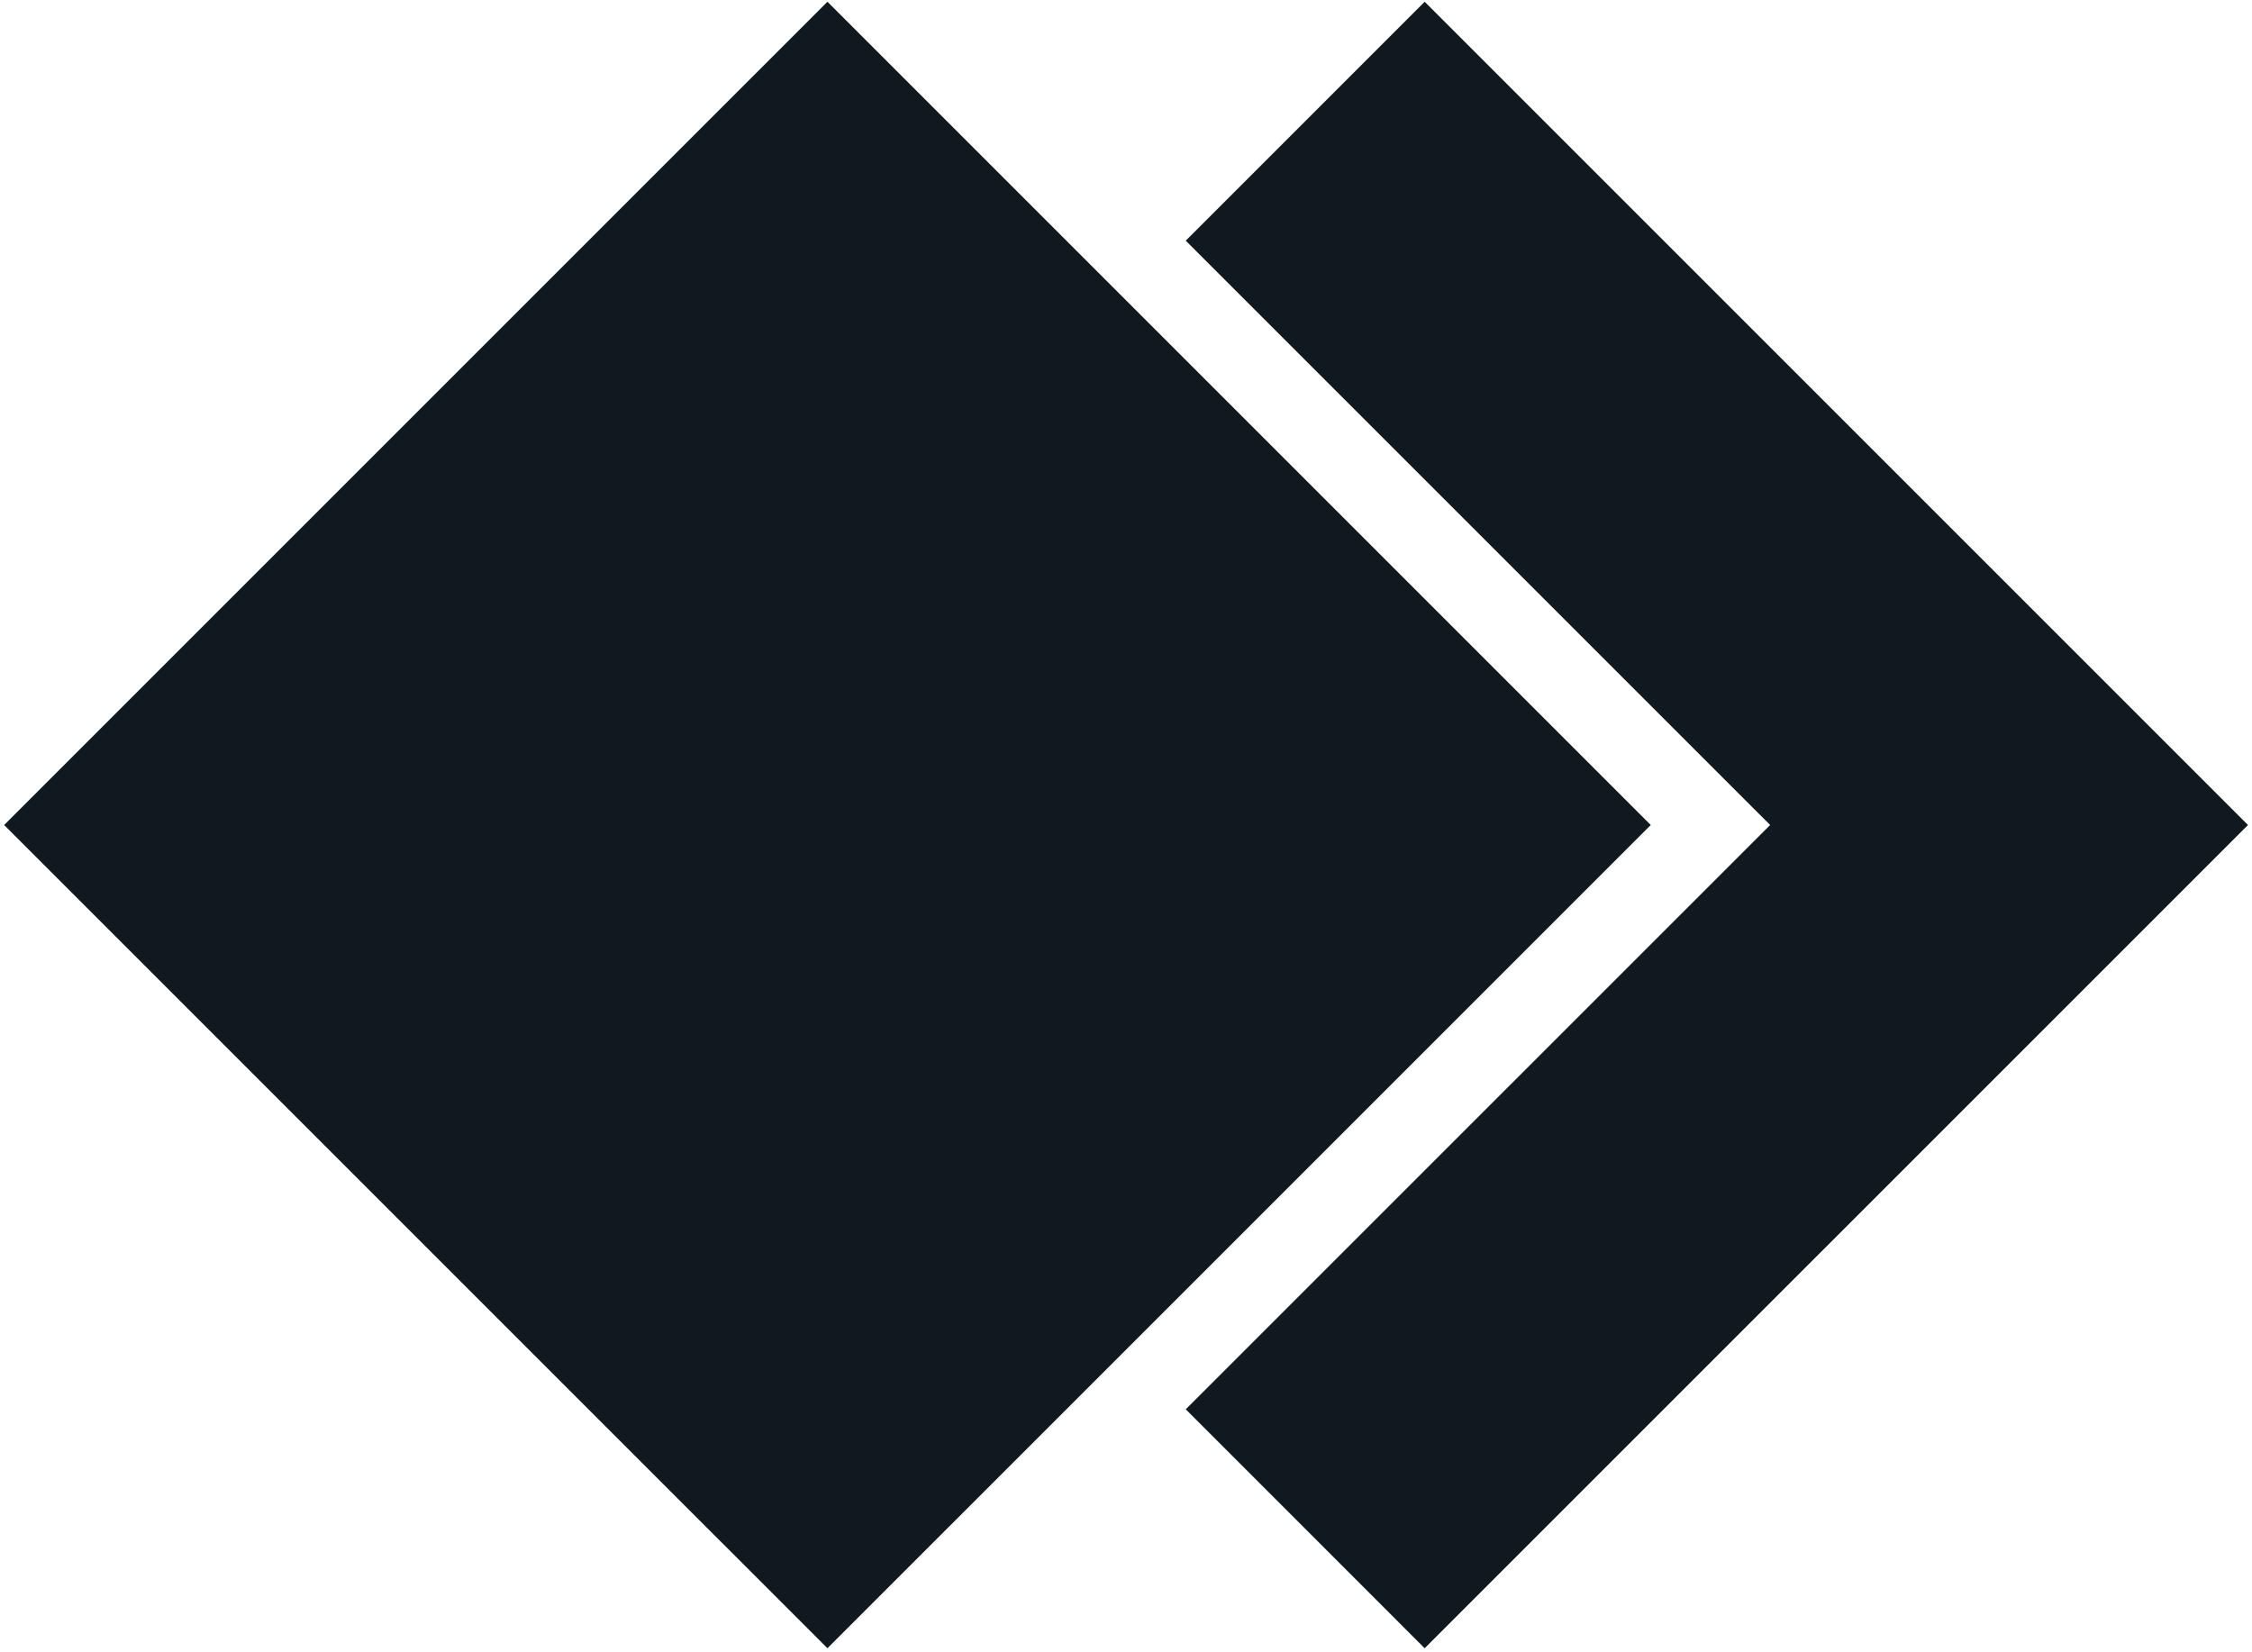 <?xml version="1.0" encoding="UTF-8" standalone="no"?>
<!DOCTYPE svg PUBLIC "-//W3C//DTD SVG 1.1//EN" "http://www.w3.org/Graphics/SVG/1.1/DTD/svg11.dtd">
<svg width="100%" height="100%" viewBox="0 0 214 157" version="1.1" xmlns="http://www.w3.org/2000/svg" xmlns:xlink="http://www.w3.org/1999/xlink" xml:space="preserve" xmlns:serif="http://www.serif.com/" style="fill-rule:evenodd;clip-rule:evenodd;stroke-linejoin:round;stroke-miterlimit:2;">
    <g transform="matrix(1,0,0,1,-739.078,-87.39)">
        <g transform="matrix(1,0,0,1,-718.906,-535.401)">
            <g transform="matrix(1.114,0,0,1.114,-208.49,-73.456)">
                <path d="M1566.52,625.146L1636.75,695.374L1566.52,765.602L1496.29,695.374L1566.52,625.146Z" style="fill:rgb(16,24,32);"/>
            </g>
            <g transform="matrix(1.114,0,0,1.114,-151.738,-73.456)">
                <path d="M1546.14,645.529L1566.52,625.146L1636.75,695.374L1566.52,765.602L1546.14,745.219L1595.99,695.374L1546.14,645.529Z" style="fill:rgb(16,24,32);"/>
            </g>
        </g>
    </g>
</svg>
